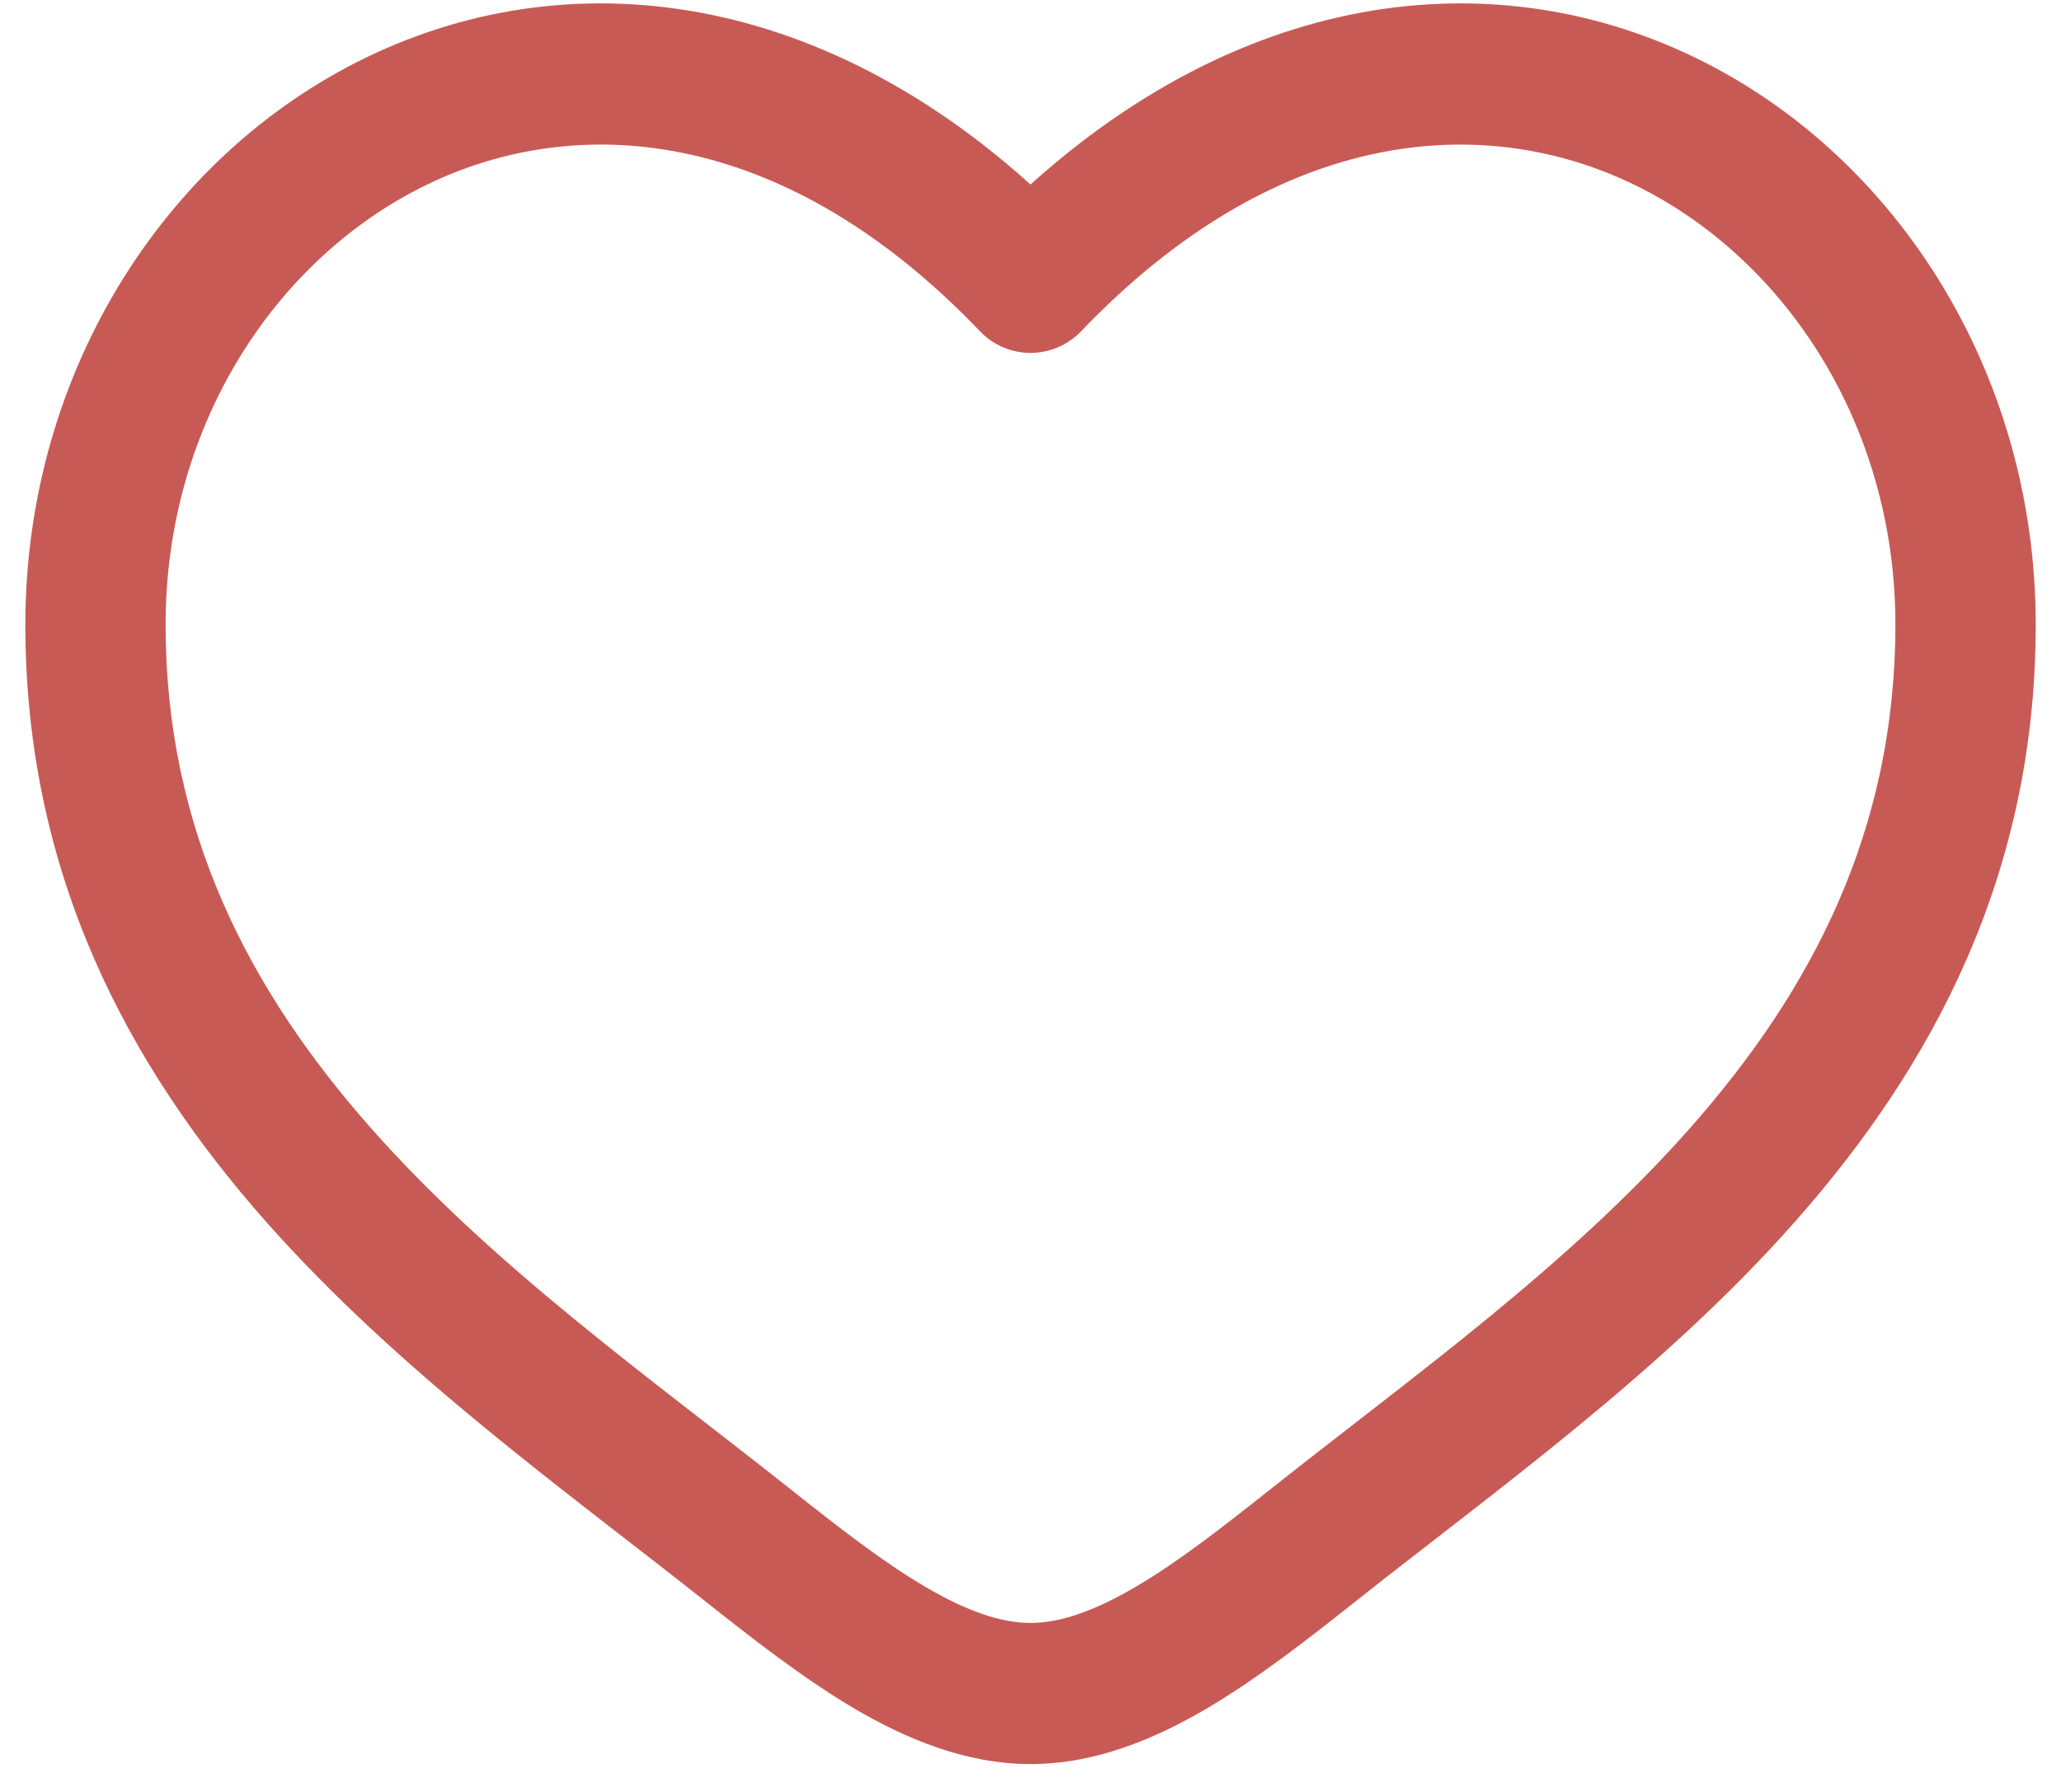 <svg width="23" height="20" viewBox="0 0 23 20" fill="none" xmlns="http://www.w3.org/2000/svg">
<path d="M11.5 3.152L10.937 3.698C11.01 3.774 11.097 3.835 11.194 3.876C11.291 3.917 11.395 3.939 11.5 3.939C11.605 3.939 11.709 3.917 11.806 3.876C11.903 3.835 11.991 3.774 12.064 3.698L11.5 3.152ZM8.814 16.615C7.232 15.36 5.503 14.135 4.131 12.581C2.787 11.056 1.848 9.278 1.848 6.971H0.283C0.283 9.77 1.441 11.905 2.961 13.627C4.454 15.317 6.357 16.672 7.845 17.852L8.814 16.615ZM1.848 6.971C1.848 4.713 3.116 2.819 4.847 2.022C6.529 1.248 8.789 1.453 10.937 3.698L12.064 2.607C9.518 -0.057 6.558 -0.497 4.196 0.59C1.885 1.653 0.283 4.123 0.283 6.971H1.848ZM7.845 17.852C8.38 18.276 8.954 18.727 9.535 19.07C10.117 19.411 10.78 19.689 11.5 19.689V18.114C11.177 18.114 10.797 17.988 10.325 17.71C9.852 17.433 9.363 17.05 8.814 16.615L7.845 17.852ZM15.155 17.852C16.643 16.67 18.547 15.318 20.039 13.627C21.559 11.905 22.718 9.77 22.718 6.971H21.152C21.152 9.278 20.213 11.056 18.869 12.581C17.497 14.135 15.768 15.36 14.186 16.615L15.155 17.852ZM22.718 6.971C22.718 4.123 21.116 1.653 18.805 0.59C16.442 -0.497 13.485 -0.057 10.937 2.606L12.064 3.698C14.211 1.454 16.471 1.248 18.153 2.022C19.884 2.819 21.152 4.712 21.152 6.971H22.718ZM14.186 16.615C13.637 17.05 13.148 17.433 12.675 17.71C12.203 17.987 11.824 18.114 11.5 18.114V19.689C12.22 19.689 12.884 19.411 13.465 19.07C14.047 18.727 14.62 18.276 15.155 17.852L14.186 16.615Z" fill="#C85A55"/>
</svg>
